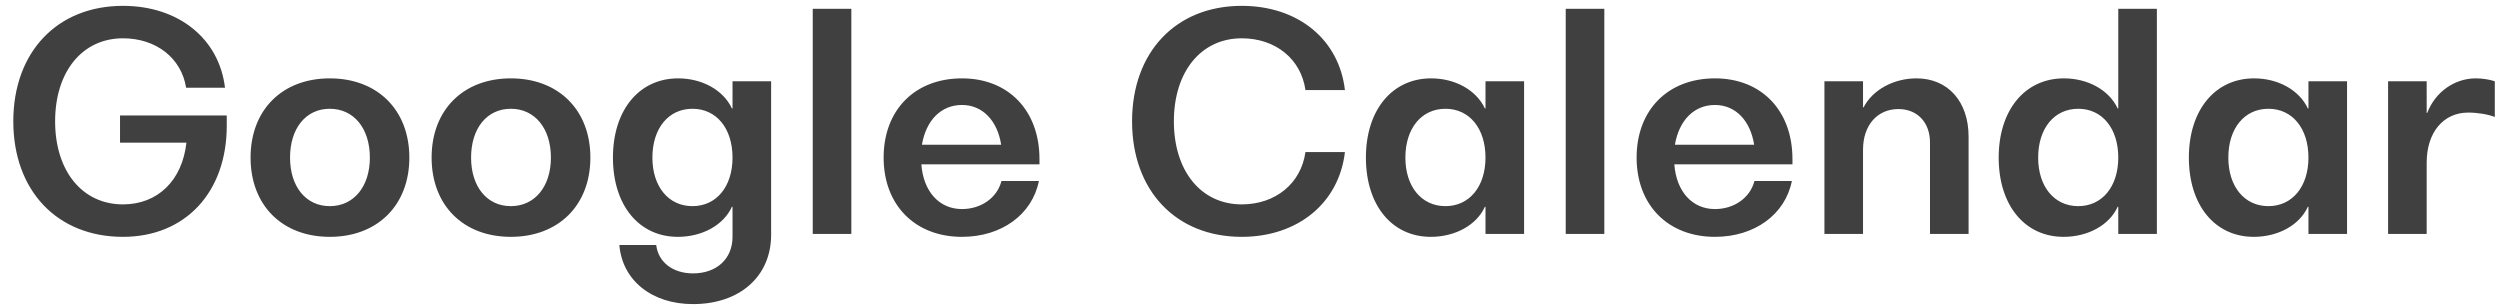 <svg
  width="171"
  height="21"
  viewBox="0 0 171 21"
  fill="none"
  xmlns="http://www.w3.org/2000/svg"
>
<path
    d="M8.21 7.9V9.76H12.75C12.47 12.32 10.81 13.98 8.41 13.98C5.63 13.98 3.77 11.7 3.77 8.3C3.77 4.9 5.63 2.62 8.41 2.62C10.69 2.62 12.41 3.98 12.73 6H15.39C14.99 2.64 12.21 0.4 8.41 0.4C3.91 0.4 0.91 3.56 0.91 8.3C0.91 13.04 3.91 16.2 8.41 16.2C12.67 16.2 15.51 13.16 15.51 8.6V7.9H8.21ZM22.559 16.2C25.819 16.2 27.999 14.04 27.999 10.78C27.999 7.52 25.819 5.36 22.559 5.36C19.299 5.36 17.139 7.52 17.139 10.78C17.139 14.04 19.299 16.2 22.559 16.2ZM22.559 14.1C20.919 14.1 19.839 12.76 19.839 10.78C19.839 8.78 20.919 7.44 22.559 7.44C24.199 7.44 25.299 8.78 25.299 10.78C25.299 12.76 24.199 14.1 22.559 14.1ZM34.942 16.2C38.202 16.2 40.382 14.04 40.382 10.78C40.382 7.52 38.202 5.36 34.942 5.36C31.682 5.36 29.522 7.52 29.522 10.78C29.522 14.04 31.682 16.2 34.942 16.2ZM34.942 14.1C33.302 14.1 32.222 12.76 32.222 10.78C32.222 8.78 33.302 7.44 34.942 7.44C36.582 7.44 37.682 8.78 37.682 10.78C37.682 12.76 36.582 14.1 34.942 14.1ZM50.105 5.56V7.42H50.065C49.465 6.14 48.005 5.36 46.385 5.36C43.724 5.36 41.925 7.52 41.925 10.78C41.925 14.04 43.705 16.2 46.364 16.2C48.005 16.2 49.484 15.42 50.065 14.14H50.105V16.2C50.105 17.7 49.025 18.7 47.404 18.7C46.005 18.7 45.025 17.92 44.885 16.76H42.364C42.565 19.18 44.584 20.8 47.404 20.8C50.605 20.8 52.745 18.9 52.745 16.06V5.56H50.105ZM47.364 14.1C45.724 14.1 44.624 12.76 44.624 10.78C44.624 8.78 45.724 7.44 47.364 7.44C49.005 7.44 50.105 8.78 50.105 10.78C50.105 12.76 49.005 14.1 47.364 14.1ZM55.592 16H58.232V0.6H55.592V16ZM71.1 10.88C71.1 7.56 68.98 5.36 65.8 5.36C62.58 5.36 60.44 7.52 60.44 10.78C60.44 14.02 62.58 16.2 65.8 16.2C68.5 16.2 70.6 14.68 71.06 12.38H68.5C68.2 13.54 67.1 14.3 65.8 14.3C64.24 14.3 63.16 13.1 63.02 11.24H71.1V10.88ZM65.8 7.18C67.2 7.18 68.22 8.24 68.48 9.9H63.06C63.34 8.24 64.36 7.18 65.8 7.18ZM84.933 16.2C88.773 16.2 91.593 13.88 91.993 10.4H89.293C88.993 12.54 87.253 13.98 84.933 13.98C82.153 13.98 80.293 11.7 80.293 8.3C80.293 4.9 82.153 2.62 84.933 2.62C87.253 2.62 88.993 4.04 89.293 6.16H91.993C91.593 2.7 88.793 0.4 84.933 0.4C80.433 0.4 77.433 3.56 77.433 8.3C77.433 13.04 80.433 16.2 84.933 16.2ZM101.608 5.56V7.42H101.568C100.968 6.14 99.508 5.36 97.888 5.36C95.228 5.36 93.428 7.52 93.428 10.78C93.428 14.04 95.208 16.2 97.868 16.2C99.508 16.2 100.988 15.42 101.568 14.14H101.608V16H104.248V5.56H101.608ZM98.868 14.1C97.228 14.1 96.128 12.76 96.128 10.78C96.128 8.78 97.228 7.44 98.868 7.44C100.508 7.44 101.608 8.78 101.608 10.78C101.608 12.76 100.508 14.1 98.868 14.1ZM107.096 16H109.736V0.6H107.096V16ZM122.604 10.88C122.604 7.56 120.484 5.36 117.304 5.36C114.084 5.36 111.944 7.52 111.944 10.78C111.944 14.02 114.084 16.2 117.304 16.2C120.004 16.2 122.104 14.68 122.564 12.38H120.004C119.704 13.54 118.604 14.3 117.304 14.3C115.744 14.3 114.664 13.1 114.524 11.24H122.604V10.88ZM117.304 7.18C118.704 7.18 119.724 8.24 119.984 9.9H114.564C114.844 8.24 115.864 7.18 117.304 7.18ZM131.091 5.36C129.531 5.36 128.091 6.14 127.471 7.34H127.431V5.56H124.791V16H127.431V10.24C127.431 8.56 128.411 7.46 129.851 7.46C131.151 7.46 132.011 8.38 132.011 9.74V16H134.651V9.34C134.651 6.94 133.231 5.36 131.091 5.36ZM144.89 0.6V7.42H144.85C144.25 6.14 142.79 5.36 141.17 5.36C138.51 5.36 136.71 7.52 136.71 10.78C136.71 14.04 138.49 16.2 141.15 16.2C142.79 16.2 144.27 15.42 144.85 14.14H144.89V16H147.53V0.6H144.89ZM142.15 14.1C140.51 14.1 139.41 12.76 139.41 10.78C139.41 8.78 140.51 7.44 142.15 7.44C143.79 7.44 144.89 8.78 144.89 10.78C144.89 12.76 143.79 14.1 142.15 14.1ZM157.898 5.56V7.42H157.858C157.258 6.14 155.798 5.36 154.178 5.36C151.518 5.36 149.718 7.52 149.718 10.78C149.718 14.04 151.498 16.2 154.158 16.2C155.798 16.2 157.278 15.42 157.858 14.14H157.898V16H160.538V5.56H157.898ZM155.158 14.1C153.518 14.1 152.418 12.76 152.418 10.78C152.418 8.78 153.518 7.44 155.158 7.44C156.798 7.44 157.898 8.78 157.898 10.78C157.898 12.76 156.798 14.1 155.158 14.1ZM169.345 5.36C167.885 5.36 166.565 6.3 166.025 7.72H165.985V5.56H163.345V16H165.985V11.12C165.985 9.06 167.125 7.7 168.825 7.7C169.465 7.7 170.185 7.82 170.645 8V5.56C170.305 5.44 169.785 5.36 169.345 5.36Z"
    fill="#404040"
  />
</svg>
